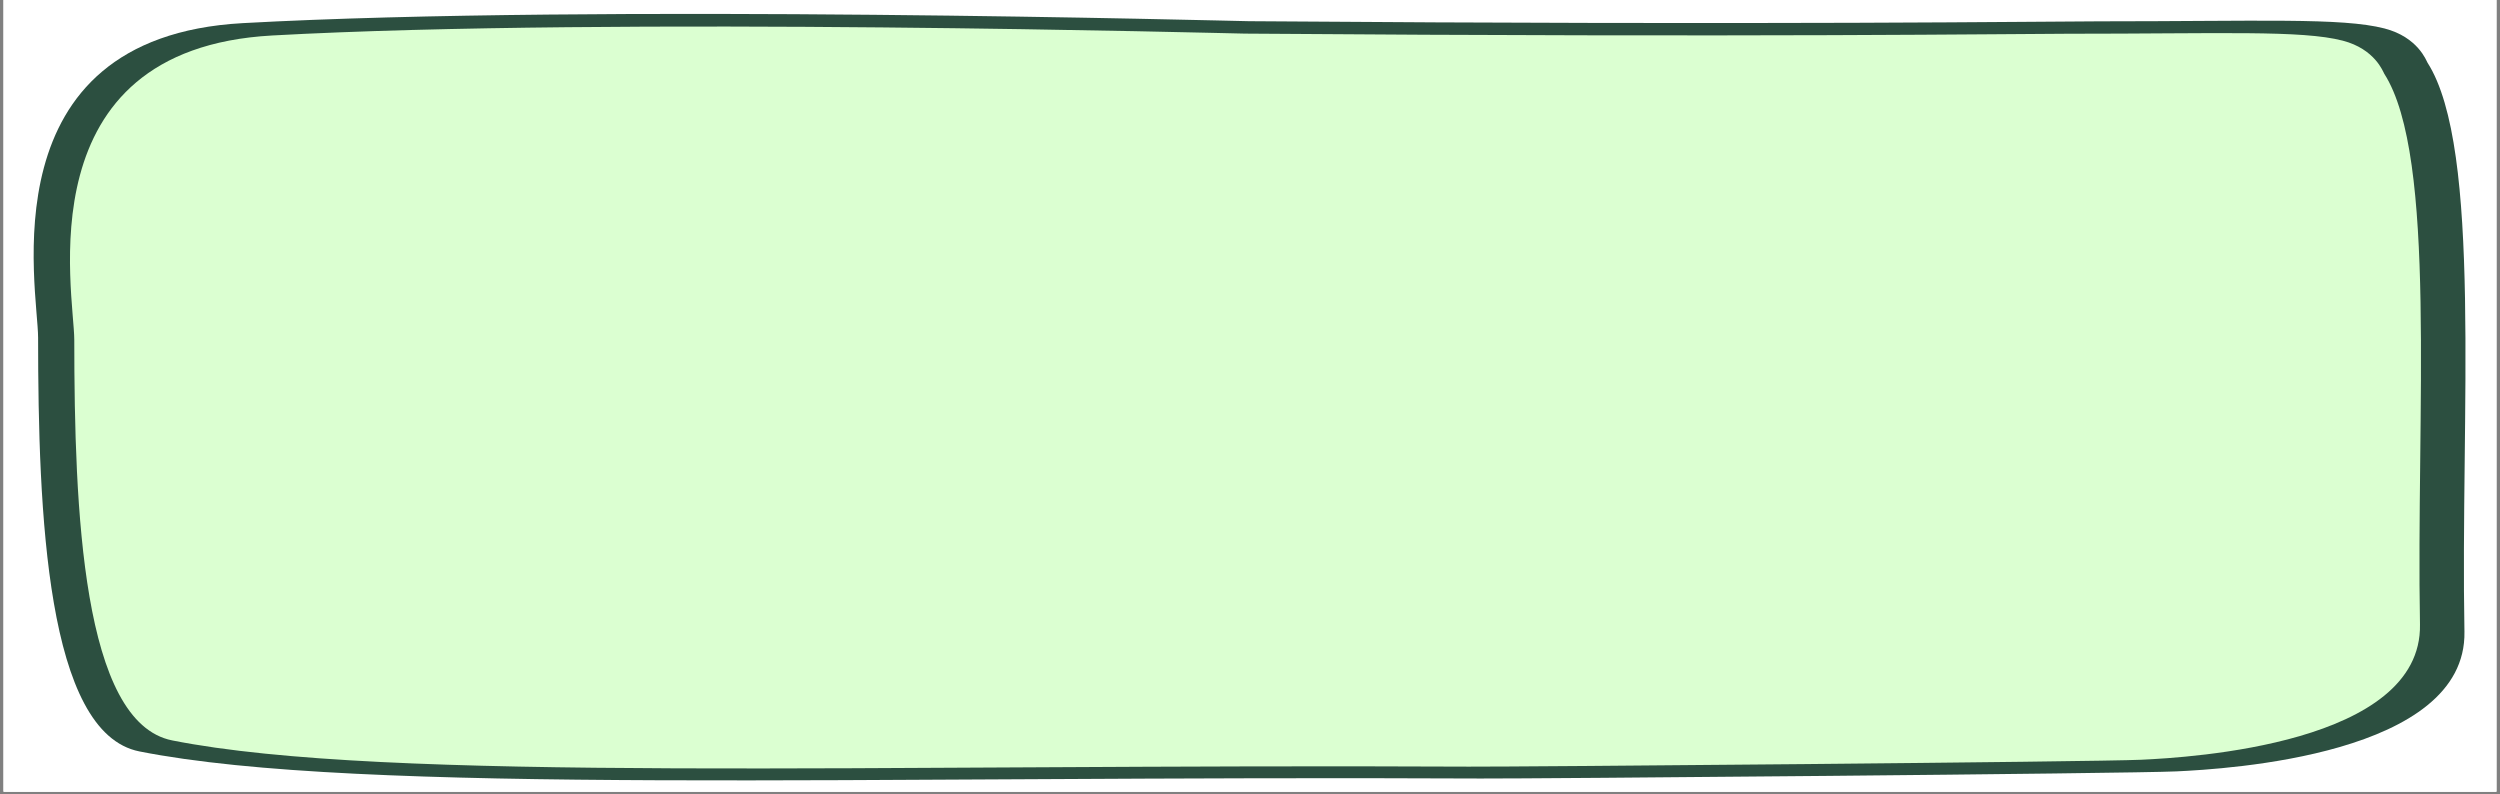 <svg xmlns="http://www.w3.org/2000/svg" xmlns:xlink="http://www.w3.org/1999/xlink" width="1080" zoomAndPan="magnify" viewBox="0 0 810 257.25" height="343" preserveAspectRatio="xMidYMid meet" version="1.0"><rect x="0" y="0" width="810" height="257.25" fill="#808080" stroke="none"/><defs><clipPath id="id1"><path d="M 1.176 0 L 808.82 0 L 808.82 256.504 L 1.176 256.504 Z M 1.176 0 " clip-rule="nonzero"/></clipPath></defs><g clip-path="url(#id1)"><path fill="#ffffff" d="M 1.176 0 L 808.824 0 L 808.824 1048.441 L 1.176 1048.441 Z M 1.176 0 " fill-opacity="1" fill-rule="nonzero"/><path fill="#ffffff" d="M 1.176 0 L 808.824 0 L 808.824 256.504 L 1.176 256.504 Z M 1.176 0 " fill-opacity="1" fill-rule="nonzero"/><path fill="#ffffff" d="M 1.176 0 L 808.824 0 L 808.824 256.504 L 1.176 256.504 Z M 1.176 0 " fill-opacity="1" fill-rule="nonzero"/></g><path fill="#2c4f40" d="M 680.191 6.91 C 731.961 6.91 758.809 5.66 772.566 9.219 C 783.445 12.035 786.145 19.734 786.512 20.309 C 804.277 48.039 797.168 134.852 798.48 204.652 C 799.23 244.66 721.379 249.172 705.094 249.93 C 689.328 250.66 495.5 252.316 479.723 252.238 C 278.93 251.246 116.766 257.672 45.172 243.461 C 15.008 237.473 12.375 166.047 12.344 109.379 C 12.332 93.695 -4.707 12.082 78.684 7.492 C 193.555 1.172 400.289 6.832 404.66 6.867 C 576.305 8.191 664.023 6.91 680.191 6.91 Z M 680.191 6.91 " fill-opacity="1" fill-rule="evenodd"/><path fill="#dbffd1" d="M 669.719 10.934 C 719.77 10.934 745.723 9.723 759.023 13.168 C 769.539 15.891 772.148 23.348 772.504 23.902 C 789.68 50.738 782.809 134.77 784.074 202.332 C 784.801 241.059 709.535 245.426 693.793 246.156 C 678.551 246.863 491.164 248.469 475.914 248.391 C 281.793 247.434 125.02 253.652 55.801 239.895 C 26.641 234.102 24.098 164.965 24.066 110.117 C 24.059 94.934 7.582 15.938 88.199 11.496 C 199.254 5.379 399.117 10.855 403.344 10.891 C 569.285 12.172 654.09 10.934 669.715 10.934 Z M 669.719 10.934 " fill-opacity="1" fill-rule="evenodd"/></svg>